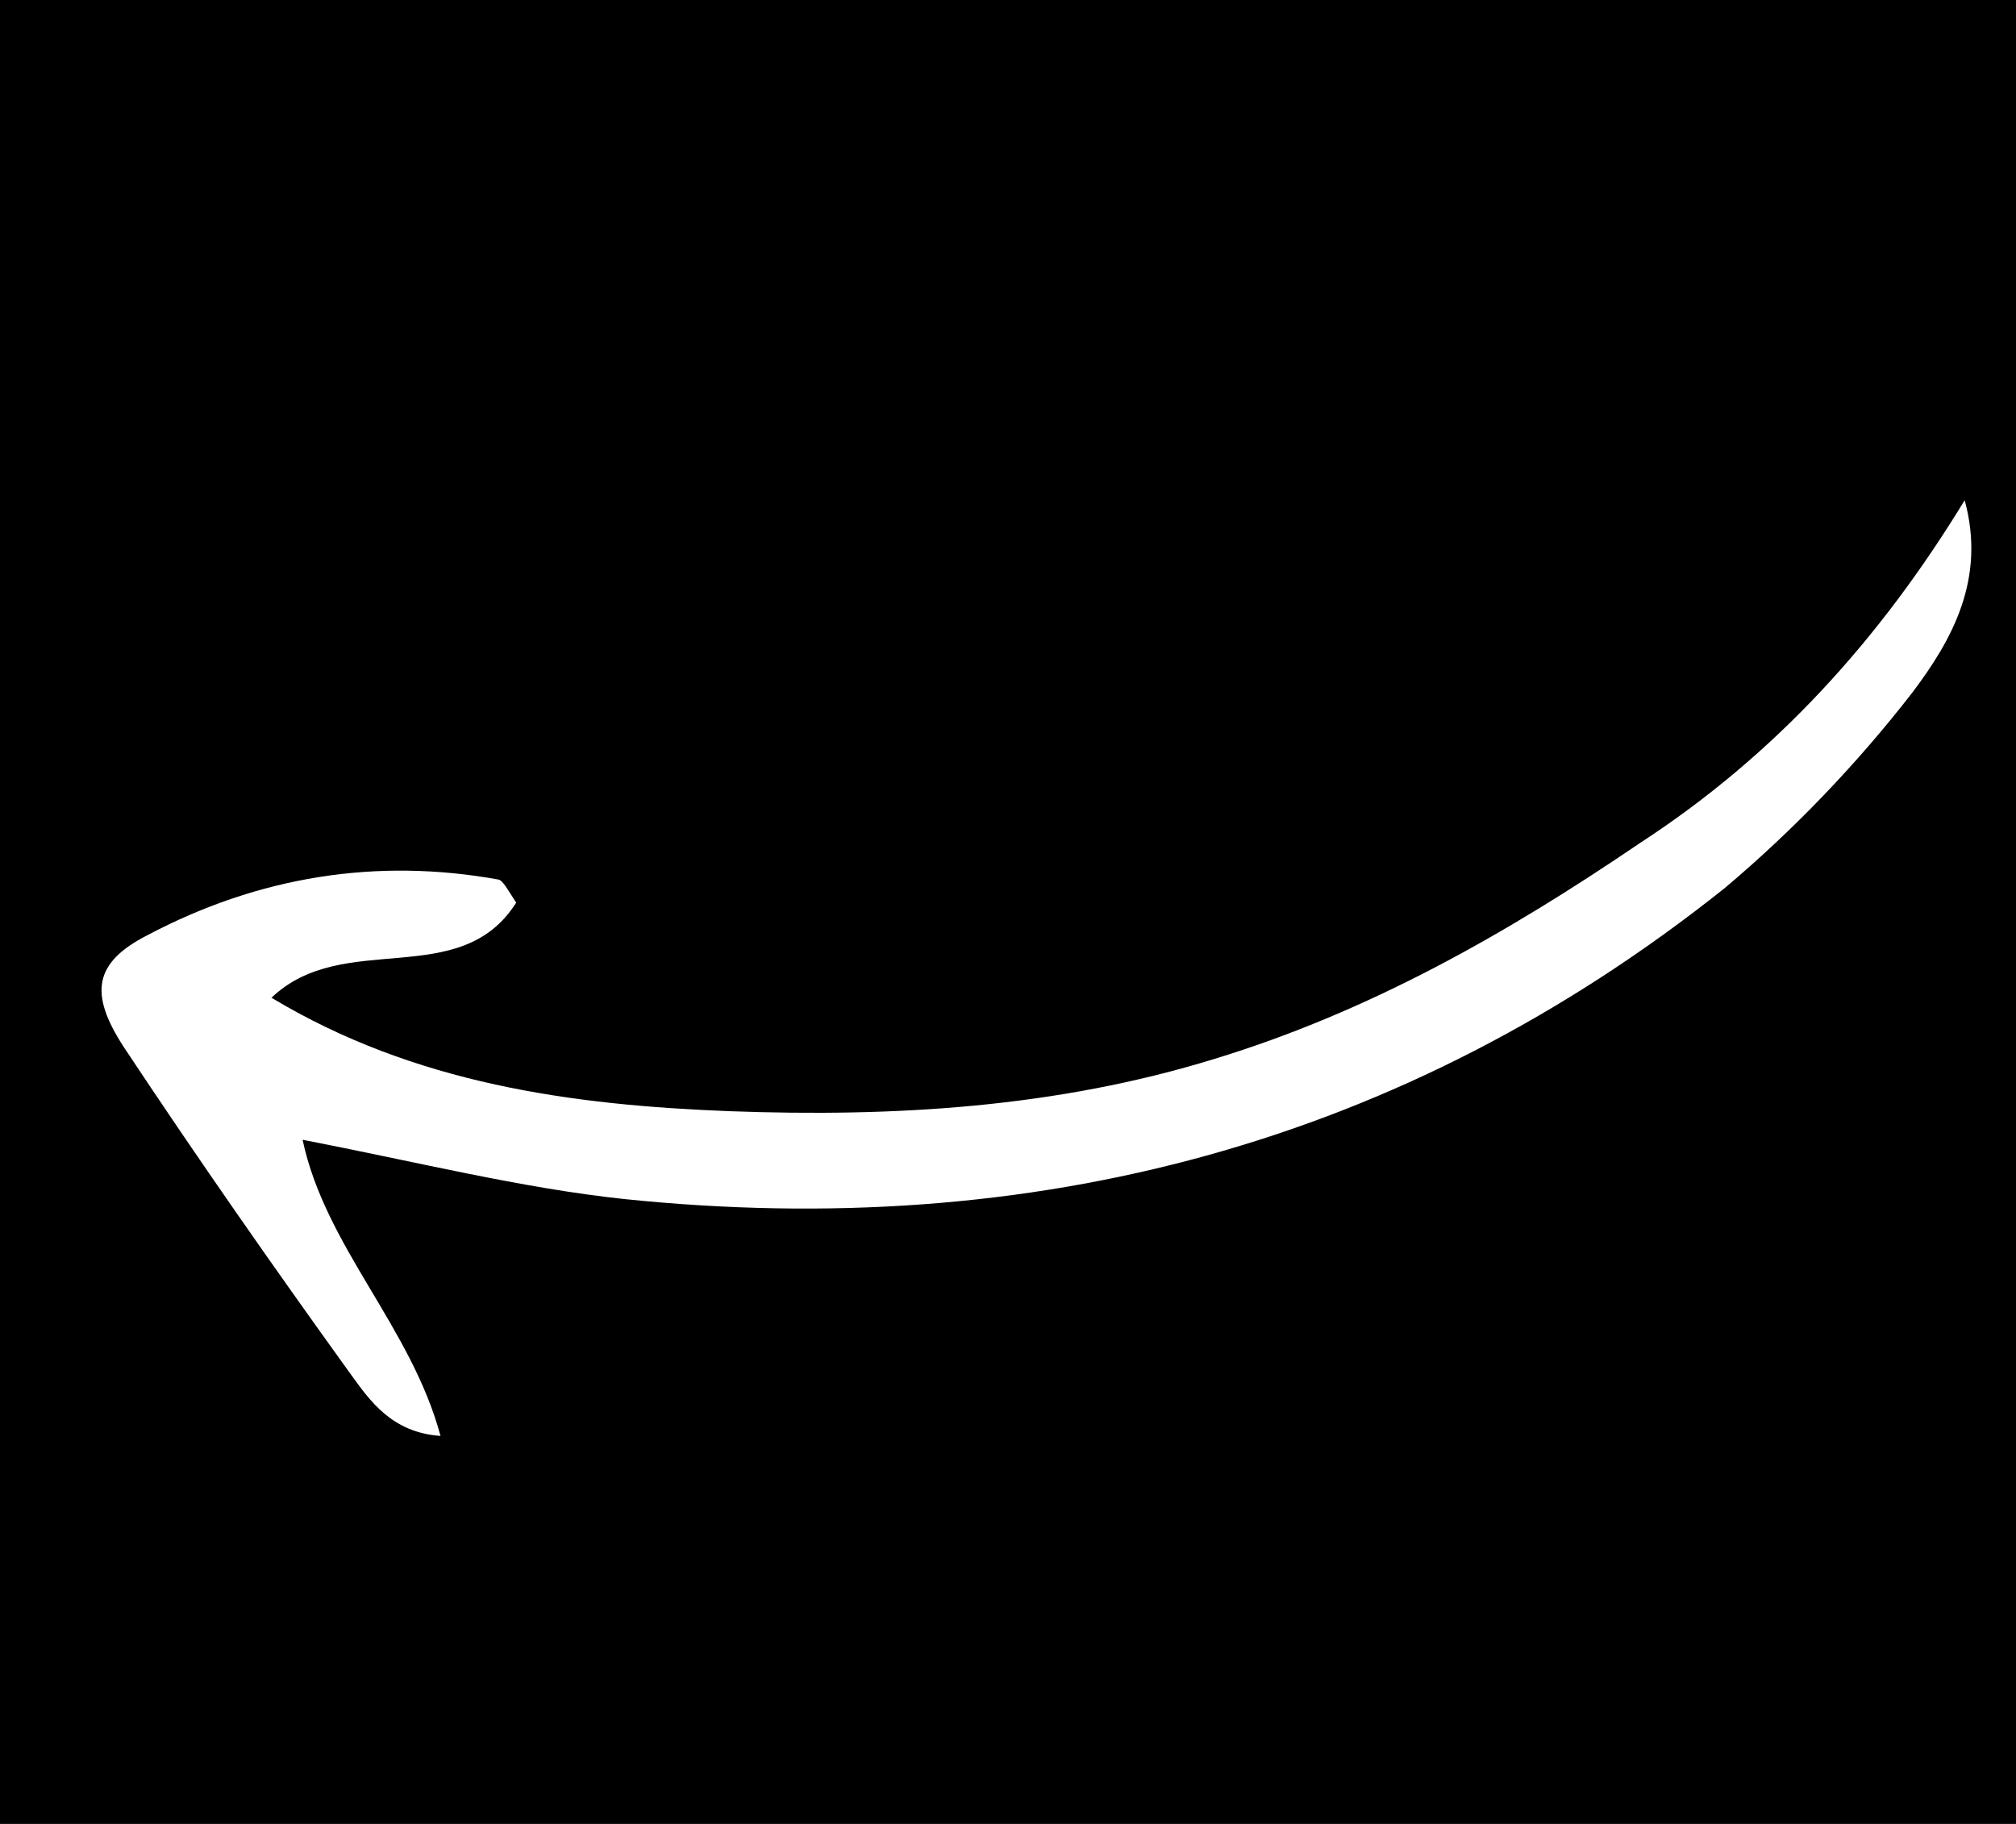 <svg width="42" height="38" viewBox="0 0 42 38" fill="none" xmlns="http://www.w3.org/2000/svg">
<rect width="42" height="38" fill="#E5E5E5"/>
<g id="Findtrend Dev Desk" clip-path="url(#clip0_0_1)">
<rect width="1440" height="7214" transform="translate(-828 -498)" fill="white"/>
<g id="Hero Section">
<g id="Bg-hero">
<rect id="BG1" x="-828" y="-498" width="1440" height="900" fill="black"/>
<g id="Ornament">
</g>
</g>
<g id="hero-content-wrapper">
<g id="img-hero">
<g id="Arrow 03" clip-path="url(#clip1_0_1)">
<path id="Arrow 03_2" d="M40.931 10.422C41.381 12.072 40.659 13.343 39.842 14.427C38.685 15.92 37.355 17.305 35.931 18.503C29.224 23.854 21.476 25.858 13.003 24.981C10.849 24.751 8.693 24.208 6.304 23.746C6.775 25.973 8.566 27.643 9.177 29.916C8.163 29.847 7.705 29.18 7.311 28.637C5.702 26.404 4.109 24.124 2.578 21.813C1.851 20.696 1.955 20.055 3.073 19.483C5.386 18.261 7.846 17.864 10.391 18.326C10.485 18.356 10.58 18.542 10.754 18.806C9.584 20.658 7.157 19.353 5.656 20.787C8.649 22.586 11.927 23.025 15.202 23.151C18.633 23.277 22.014 23.075 25.296 22.063C28.515 21.082 31.37 19.465 34.161 17.567C36.984 15.732 39.162 13.325 40.931 10.422Z" fill="white"/>
</g>
<path id="All research start from here" d="M23.307 -21.892C23.844 -22.047 24.755 -22.008 25.349 -22.03C25.761 -21.268 25.282 -18.982 26.107 -18.797C26.44 -18.748 27.08 -18.948 27.153 -19.377C27.111 -20.043 26.964 -21.058 26.932 -21.694C26.831 -23.676 26.494 -25.429 26.484 -27.612C26.49 -28.47 26.59 -29.022 25.817 -29.033C24.835 -29.066 24.519 -27.663 24.042 -26.742C23.09 -24.914 22.151 -23.084 21.272 -21.149C21.086 -20.718 20.779 -20.201 20.791 -19.919C20.806 -19.523 21.566 -19.119 22.047 -19.547C22.454 -20.068 23.074 -21.283 23.307 -21.892ZM25.1 -25.688C25.262 -25.361 25.329 -23.988 25.257 -23.433C25.058 -23.285 24.306 -23.223 23.996 -23.354C24.15 -24.014 24.691 -25.28 24.974 -25.701C25.016 -25.697 25.058 -25.692 25.1 -25.688ZM30.467 -28.77C29.49 -28.577 29.425 -27.021 29.206 -25.876C28.891 -24.219 28.594 -22.998 28.219 -21.306C28.079 -20.645 27.457 -18.88 27.903 -18.566C28.28 -18.273 28.921 -18.614 29.135 -19.042C29.277 -19.322 29.532 -20.407 29.616 -20.807C30.012 -22.835 30.424 -24.607 30.801 -26.721C30.957 -27.536 31.473 -28.959 30.467 -28.77ZM33.363 -28.465C32.386 -28.272 32.321 -26.717 32.102 -25.571C31.787 -23.915 31.49 -22.693 31.115 -21.001C30.975 -20.34 30.353 -18.576 30.799 -18.261C31.176 -17.968 31.817 -18.309 32.031 -18.737C32.173 -19.018 32.428 -20.103 32.512 -20.503C32.908 -22.53 33.32 -24.303 33.697 -26.417C33.853 -27.231 34.369 -28.655 33.363 -28.465ZM39.947 -24.352C39.837 -24.505 39.623 -24.612 39.412 -24.62C38.657 -24.671 38.633 -24.167 38.399 -23.15C38.155 -22.035 37.916 -20.16 37.698 -19.028C37.626 -18.74 37.536 -18.426 37.575 -18.253C37.627 -18.079 37.901 -17.881 38.109 -17.845C38.635 -17.762 38.903 -17.762 39.092 -18.22C39.32 -18.788 39.471 -20.362 39.582 -21.012C39.607 -21.249 40.621 -21.79 41.209 -21.897C41.455 -21.956 42.07 -22.046 42.369 -22.085C42.655 -22.125 43.204 -22.391 43.179 -22.957C43.151 -23.227 42.836 -23.444 42.547 -23.502C42.053 -23.624 41.458 -23.462 41.068 -23.362C40.705 -23.259 40.185 -22.863 39.848 -23.012C39.925 -23.468 40.05 -23.863 39.947 -24.352ZM44.931 -19.169C45.277 -19.245 45.866 -19.352 46.31 -19.432C46.97 -19.546 47.311 -19.707 47.961 -19.864C48.35 -19.95 48.664 -20.396 48.676 -20.774C48.702 -21.025 48.566 -21.602 48.486 -21.78C48.035 -23.249 46.935 -23.773 45.521 -23.443C44.947 -23.334 44.263 -22.857 43.863 -22.266C43.353 -21.7 43.108 -20.839 43.247 -19.614C43.502 -18.432 43.822 -17.991 44.902 -17.413C45.572 -16.962 46.956 -17 47.72 -17.44C47.977 -17.61 48.092 -18.035 47.819 -18.387C47.324 -18.763 46.855 -18.052 45.943 -18.345C45.343 -18.535 44.994 -18.698 44.931 -19.169ZM45.208 -21.801C46.16 -22.419 46.989 -22.275 47.24 -21.179C47.146 -20.949 46.717 -20.755 46.389 -20.719C45.892 -20.673 45.013 -20.484 44.767 -20.552C44.682 -20.814 44.815 -21.546 45.208 -21.801ZM52.201 -23.079C51.441 -23.074 50.719 -22.911 50.154 -22.351C49.933 -22.12 49.799 -21.515 49.788 -21.15C49.769 -20.561 50.305 -20.04 50.742 -19.642C51.103 -19.323 51.998 -18.736 51.852 -18.146C50.896 -17.092 50.468 -18.235 49.682 -17.994C49.537 -17.953 49.354 -17.817 49.313 -17.695C49.113 -16.998 49.289 -16.797 50.444 -16.408C50.934 -16.244 51.711 -16.274 52.129 -16.498C52.71 -16.803 53.217 -17.341 53.325 -18.104C53.462 -19.131 52.646 -19.808 52.122 -20.314C52.007 -20.424 51.321 -20.863 51.39 -21.249C51.464 -21.692 51.923 -21.77 52.667 -21.481C52.932 -21.327 53.521 -20.772 53.823 -20.965C53.971 -21.034 54.307 -21.281 54.303 -21.647C54.299 -22.14 53.792 -22.545 53.259 -22.827C52.992 -22.967 52.272 -23.085 52.201 -23.079ZM56.638 -17.939C56.984 -18.015 57.573 -18.122 58.017 -18.202C58.677 -18.316 59.018 -18.477 59.668 -18.634C60.057 -18.72 60.371 -19.165 60.383 -19.544C60.409 -19.795 60.273 -20.372 60.193 -20.549C59.742 -22.019 58.642 -22.542 57.228 -22.212C56.654 -22.104 55.97 -21.627 55.57 -21.035C55.06 -20.47 54.815 -19.608 54.954 -18.383C55.209 -17.202 55.529 -16.76 56.609 -16.182C57.279 -15.732 58.663 -15.769 59.427 -16.21C59.684 -16.38 59.799 -16.804 59.526 -17.157C59.031 -17.532 58.562 -16.821 57.65 -17.114C57.05 -17.304 56.701 -17.468 56.638 -17.939ZM56.915 -20.57C57.867 -21.188 58.696 -21.044 58.947 -19.948C58.853 -19.719 58.424 -19.525 58.096 -19.489C57.599 -19.442 56.72 -19.253 56.474 -19.321C56.389 -19.584 56.522 -20.316 56.915 -20.57ZM62.374 -20.377C62.885 -20.28 63.535 -20.846 64.597 -20.903C64.913 -20.828 65.31 -20.054 64.912 -19.617C64.66 -19.362 63.472 -19.571 62.768 -19.434C62.365 -19.35 61.847 -19.109 61.631 -18.934C61.293 -18.66 60.879 -18.211 60.955 -17.457C60.963 -17.132 61.211 -16.811 61.438 -16.561C61.982 -15.843 62.582 -15.526 63.37 -15.12C63.596 -14.997 64.157 -14.84 64.398 -14.857C64.737 -14.863 65.151 -15.326 65.278 -15.595C65.58 -16.323 65.8 -17.074 66.038 -17.866C66.224 -18.564 66.538 -19.545 66.478 -20.452C66.443 -21.188 66.04 -21.906 65.558 -22.139C64.701 -22.426 63.988 -22.206 63.064 -21.852C62.598 -21.704 62.041 -21.495 62.052 -20.931C62.068 -20.676 62.12 -20.502 62.374 -20.377ZM63.685 -18.254C63.951 -18.24 64.488 -18.254 64.653 -18.082C64.601 -17.594 64.457 -16.624 64.014 -16.558C63.356 -16.726 62.356 -17.127 62.427 -17.936C62.665 -18.192 63.153 -18.282 63.685 -18.254ZM69.317 -21.266C69.206 -21.418 68.992 -21.525 68.782 -21.533C68.027 -21.584 68.002 -21.08 67.768 -20.063C67.525 -18.948 67.285 -17.073 67.068 -15.941C66.995 -15.653 66.906 -15.339 66.944 -15.166C66.996 -14.992 67.271 -14.794 67.478 -14.758C68.004 -14.675 68.272 -14.675 68.461 -15.133C68.689 -15.701 68.841 -17.276 68.951 -17.925C68.976 -18.162 69.99 -18.703 70.579 -18.81C70.824 -18.869 71.439 -18.959 71.739 -18.998C72.025 -19.038 72.573 -19.304 72.548 -19.87C72.521 -20.141 72.205 -20.357 71.916 -20.415C71.422 -20.538 70.828 -20.375 70.437 -20.275C70.075 -20.172 69.554 -19.777 69.218 -19.925C69.294 -20.381 69.42 -20.776 69.317 -21.266ZM77.367 -15.098C77.131 -15.926 76.47 -15.53 75.664 -15.502C74.576 -15.462 73.969 -16.117 73.799 -16.909C73.641 -17.686 74.609 -18.584 75.624 -18.604C76.005 -18.606 76.366 -18.427 76.848 -18.461C77.23 -18.477 77.626 -18.9 77.558 -19.456C77.484 -19.957 76.067 -20.134 75.615 -20.125C74.405 -20.125 73.358 -19.546 72.731 -18.528C72.432 -17.968 72.187 -17.107 72.315 -16.446C72.667 -15.114 73.58 -14.286 75.011 -14.107C76.303 -13.943 77.574 -14.387 77.367 -15.098ZM80.813 -19.508C80.672 -19.509 80.974 -20.505 81.105 -21.082C81.189 -21.482 81.52 -22.081 81.302 -22.554C81.186 -22.791 80.824 -22.956 80.496 -22.92C79.855 -22.847 79.736 -21.578 79.557 -20.682C79.383 -19.828 79.207 -19.227 79.003 -18.221C78.682 -16.776 78.463 -16.166 78.157 -14.861C77.976 -14.077 77.909 -13.31 78.513 -13.162C79.383 -13 79.455 -13.682 79.599 -14.385C79.868 -15.469 79.909 -16.126 80.235 -17.091C80.397 -17.426 80.627 -17.74 80.901 -17.936C81.147 -18.136 81.477 -18.326 81.937 -18.278C82.151 -18.044 81.929 -16.463 81.908 -16.127C81.737 -14.639 81.468 -13.415 81.595 -13.148C81.721 -12.881 82.321 -12.691 82.661 -12.979C83.046 -13.291 83.102 -14.228 83.18 -15.107C83.268 -15.942 83.436 -17.008 83.466 -17.695C83.511 -18.662 83.337 -19.679 82.737 -19.869C81.933 -20.122 81.54 -19.46 80.813 -19.508ZM9.933 -13.444C9.173 -13.44 8.452 -13.276 7.886 -12.716C7.665 -12.486 7.531 -11.881 7.52 -11.516C7.501 -10.927 8.037 -10.406 8.474 -10.008C8.835 -9.688 9.73 -9.101 9.584 -8.512C8.628 -7.458 8.2 -8.601 7.414 -8.36C7.269 -8.318 7.086 -8.183 7.045 -8.06C6.845 -7.364 7.021 -7.162 8.176 -6.773C8.666 -6.609 9.443 -6.64 9.861 -6.864C10.442 -7.168 10.949 -7.706 11.057 -8.469C11.194 -9.497 10.378 -10.174 9.854 -10.679C9.739 -10.79 9.053 -11.228 9.122 -11.615C9.196 -12.057 9.655 -12.136 10.399 -11.847C10.664 -11.692 11.253 -11.137 11.555 -11.331C11.703 -11.4 12.039 -11.646 12.035 -12.012C12.031 -12.506 11.524 -12.911 10.991 -13.192C10.724 -13.333 10.004 -13.451 9.933 -13.444ZM16.469 -12.602C16.416 -13.565 16.706 -13.915 16.881 -14.642C17.057 -15.117 17.179 -15.47 16.478 -15.501C15.373 -15.561 15.387 -14.63 15.177 -13.836C15.088 -13.522 14.93 -12.694 14.676 -12.551C14.437 -12.422 13.478 -12.537 13.178 -12.498C12.888 -12.415 12.622 -12.162 12.553 -11.902C12.458 -11.672 12.51 -11.23 12.786 -11.047C13.17 -10.809 14.19 -11.139 14.458 -10.744C14.317 -9.943 14.236 -9.304 14.097 -8.783C14.057 -8.534 13.778 -7.494 13.71 -7.247C13.659 -7.027 13.227 -5.862 13.287 -5.631C13.364 -5.425 13.796 -5.253 14.107 -5.263C14.813 -5.287 15.059 -6.824 15.207 -7.287C15.278 -7.561 15.53 -8.619 15.587 -8.894C15.664 -9.224 15.927 -10.787 16.214 -10.982C16.488 -11.178 17.62 -10.961 18.075 -11.138C18.384 -11.261 18.593 -11.647 18.549 -12.032C18.479 -12.701 16.77 -12.247 16.469 -12.602ZM20.12 -10.74C20.63 -10.645 21.281 -11.21 22.343 -11.267C22.659 -11.191 23.056 -10.418 22.658 -9.981C22.406 -9.726 21.218 -9.935 20.513 -9.798C20.11 -9.714 19.592 -9.473 19.377 -9.298C19.038 -9.024 18.625 -8.575 18.701 -7.821C18.709 -7.496 18.956 -7.174 19.184 -6.925C19.728 -6.207 20.328 -5.89 21.116 -5.484C21.342 -5.361 21.903 -5.204 22.144 -5.221C22.482 -5.227 22.897 -5.69 23.024 -5.959C23.326 -6.687 23.545 -7.438 23.783 -8.23C23.969 -8.928 24.284 -9.909 24.224 -10.816C24.189 -11.552 23.786 -12.27 23.303 -12.503C22.447 -12.79 21.734 -12.57 20.81 -12.216C20.344 -12.068 19.787 -11.859 19.798 -11.295C19.813 -11.04 19.865 -10.866 20.12 -10.74ZM21.431 -8.618C21.697 -8.604 22.233 -8.618 22.398 -8.446C22.347 -7.958 22.203 -6.988 21.759 -6.922C21.101 -7.09 20.102 -7.491 20.173 -8.3C20.411 -8.556 20.899 -8.646 21.431 -8.618ZM27.062 -11.63C26.952 -11.782 26.738 -11.889 26.527 -11.897C25.773 -11.948 25.748 -11.444 25.514 -10.427C25.27 -9.312 25.031 -7.437 24.813 -6.306C24.741 -6.018 24.652 -5.703 24.69 -5.53C24.742 -5.356 25.017 -5.158 25.224 -5.122C25.75 -5.039 26.018 -5.039 26.207 -5.497C26.435 -6.065 26.587 -7.639 26.697 -8.289C26.722 -8.526 27.736 -9.067 28.325 -9.174C28.57 -9.233 29.185 -9.323 29.485 -9.362C29.77 -9.402 30.319 -9.668 30.294 -10.234C30.266 -10.505 29.951 -10.721 29.662 -10.779C29.168 -10.902 28.573 -10.739 28.183 -10.639C27.82 -10.536 27.3 -10.141 26.964 -10.289C27.04 -10.745 27.166 -11.14 27.062 -11.63ZM34.512 -10.706C34.459 -11.669 34.749 -12.018 34.924 -12.746C35.1 -13.22 35.222 -13.573 34.521 -13.605C33.416 -13.665 33.431 -12.734 33.22 -11.94C33.131 -11.625 32.974 -10.797 32.719 -10.655C32.48 -10.525 31.521 -10.64 31.221 -10.601C30.931 -10.519 30.665 -10.265 30.596 -10.005C30.501 -9.776 30.553 -9.334 30.83 -9.15C31.213 -8.913 32.233 -9.242 32.501 -8.848C32.361 -8.046 32.279 -7.407 32.14 -6.887C32.1 -6.638 31.822 -5.597 31.753 -5.351C31.702 -5.131 31.27 -3.966 31.33 -3.734C31.407 -3.529 31.84 -3.357 32.15 -3.367C32.857 -3.391 33.103 -4.928 33.25 -5.391C33.321 -5.665 33.573 -6.722 33.63 -6.998C33.707 -7.327 33.97 -8.891 34.258 -9.086C34.532 -9.282 35.663 -9.065 36.118 -9.242C36.427 -9.364 36.636 -9.751 36.592 -10.135C36.522 -10.804 34.813 -10.351 34.512 -10.706ZM43.314 -6.233C43.755 -6.412 44.271 -6.231 44.81 -6.273C45.322 -6.318 45.521 -7.282 44.917 -7.557C44.243 -7.839 43.981 -7.627 43.554 -7.855C43.37 -8.24 43.715 -9.922 43.843 -10.331C44.054 -10.998 44.399 -12.271 45.053 -12.202C45.443 -12.161 45.486 -11.636 45.582 -11.344C45.678 -11.053 45.76 -10.622 46.023 -10.58C46.333 -10.449 46.818 -10.511 46.972 -10.902C47.111 -11.155 47.12 -11.774 46.898 -12.346C46.6 -13.124 46.027 -13.705 45.045 -13.597C44.034 -13.492 43.443 -12.822 42.921 -11.877C42.453 -11.04 42.263 -10.299 42.039 -9.239C41.966 -8.951 41.987 -8.344 41.844 -8.19C41.669 -7.997 41.831 -8.064 41.44 -8.091C41.076 -8.116 40.65 -7.949 40.56 -7.621C40.502 -7.472 40.425 -7.283 40.599 -7.054C41.035 -6.515 41.022 -6.798 41.687 -6.559C41.797 -5.731 41.398 -4.351 41.514 -3.579C41.591 -3.106 42.603 -2.958 42.857 -3.494C43.153 -4.167 43.093 -5.876 43.314 -6.233ZM48.736 -9.352C48.625 -9.504 48.411 -9.611 48.201 -9.619C47.446 -9.67 47.421 -9.166 47.188 -8.149C46.944 -7.034 46.705 -5.159 46.487 -4.028C46.414 -3.74 46.325 -3.425 46.363 -3.252C46.415 -3.078 46.69 -2.88 46.898 -2.844C47.424 -2.761 47.691 -2.761 47.88 -3.219C48.109 -3.787 48.26 -5.362 48.371 -6.011C48.396 -6.248 49.41 -6.789 49.998 -6.896C50.244 -6.955 50.858 -7.045 51.158 -7.084C51.444 -7.124 51.993 -7.39 51.968 -7.956C51.94 -8.227 51.625 -8.443 51.335 -8.501C50.841 -8.624 50.247 -8.461 49.856 -8.361C49.494 -8.258 48.974 -7.863 48.637 -8.011C48.713 -8.467 48.839 -8.862 48.736 -9.352ZM54.828 -8.725C54.375 -8.703 54.136 -8.573 53.776 -8.357C53.203 -7.995 53.117 -7.849 52.744 -7.382C52.037 -6.541 51.715 -4.956 52.346 -3.862C52.706 -3.402 53.467 -2.872 54.17 -2.727C55.009 -2.541 55.674 -2.71 56.24 -3.002C57.229 -3.574 57.982 -4.579 57.944 -5.695C58.076 -7.483 56.885 -8.875 54.828 -8.725ZM53.516 -5.217C53.469 -6.109 54.274 -7.334 55.04 -7.394C56.034 -7.472 56.76 -6.34 56.386 -5.197C56.195 -4.584 55.541 -4.118 55.096 -4.038C54.152 -3.898 53.556 -4.523 53.516 -5.217ZM60.423 -5.463C60.368 -5.877 61.09 -7.786 60.564 -8.277C60.424 -8.419 60.105 -8.466 59.943 -8.399C59.298 -8.157 59.252 -7.444 59.127 -6.528C59.057 -6.127 58.955 -5.561 58.837 -4.968C58.703 -4.362 58.621 -3.723 58.53 -3.254C58.414 -2.689 58.29 -2.182 58.565 -1.984C58.708 -1.87 59.183 -1.834 59.419 -1.936C59.684 -2.049 59.923 -2.446 60.151 -2.873C60.542 -3.648 60.974 -4.138 61.431 -4.737C61.676 -5.064 61.893 -5.519 62.304 -5.547C62.49 -4.908 62.124 -4.101 61.945 -3.332C61.872 -3.044 61.767 -2.717 61.776 -2.533C61.822 -1.768 62.703 -1.845 63.163 -2.204C63.761 -2.662 64.304 -3.549 64.747 -4.149C64.899 -4.387 65.093 -4.62 65.372 -4.731C65.411 -4.164 65.233 -3.676 65.112 -3.196C65.008 -2.743 64.812 -2.087 64.857 -1.576C64.935 -0.709 65.959 -0.813 66.257 -1.372C66.415 -1.666 66.519 -2.387 66.606 -2.814C66.699 -3.297 66.779 -3.795 66.883 -4.249C67.043 -4.964 67.554 -6.74 66.967 -7.055C66.26 -7.425 65.665 -6.587 65.33 -6.214C65.123 -5.982 64.825 -5.69 64.616 -5.444C64.407 -5.199 64.162 -5.013 63.75 -4.705C63.877 -6.043 63.891 -7.787 62.508 -7.355C61.97 -7.186 61.45 -6.523 61.098 -6.124C60.907 -5.919 60.586 -5.544 60.423 -5.463ZM74.292 -6.117C74.151 -6.117 74.453 -7.113 74.584 -7.691C74.668 -8.09 74.998 -8.689 74.781 -9.162C74.665 -9.4 74.302 -9.564 73.975 -9.528C73.333 -9.455 73.214 -8.187 73.035 -7.29C72.861 -6.436 72.685 -5.835 72.481 -4.829C72.16 -3.384 71.941 -2.774 71.635 -1.469C71.454 -0.685 71.388 0.082 71.992 0.23C72.862 0.392 72.933 -0.291 73.078 -0.993C73.346 -2.077 73.387 -2.735 73.714 -3.7C73.876 -4.035 74.106 -4.348 74.38 -4.545C74.626 -4.744 74.956 -4.935 75.415 -4.886C75.63 -4.653 75.407 -3.071 75.386 -2.736C75.216 -1.247 74.946 -0.023 75.073 0.244C75.2 0.511 75.799 0.7 76.139 0.412C76.524 0.101 76.58 -0.836 76.659 -1.715C76.746 -2.55 76.915 -3.617 76.945 -4.303C76.99 -5.27 76.815 -6.288 76.216 -6.477C75.412 -6.731 75.019 -6.068 74.292 -6.117ZM79.513 -1.457C79.859 -1.534 80.448 -1.641 80.893 -1.721C81.552 -1.834 81.893 -1.995 82.543 -2.152C82.932 -2.238 83.246 -2.684 83.258 -3.063C83.284 -3.313 83.148 -3.891 83.068 -4.068C82.617 -5.537 81.518 -6.061 80.103 -5.731C79.529 -5.622 78.845 -5.145 78.445 -4.554C77.935 -3.988 77.69 -3.127 77.829 -1.902C78.085 -0.721 78.404 -0.279 79.484 0.299C80.154 0.75 81.538 0.712 82.302 0.272C82.559 0.102 82.674 -0.323 82.402 -0.675C81.906 -1.051 81.437 -0.34 80.525 -0.633C79.925 -0.823 79.577 -0.986 79.513 -1.457ZM79.79 -4.089C80.742 -4.707 81.572 -4.563 81.822 -3.467C81.728 -3.238 81.299 -3.043 80.972 -3.007C80.474 -2.961 79.595 -2.772 79.349 -2.84C79.264 -3.102 79.397 -3.834 79.79 -4.089ZM86.127 -5.422C86.017 -5.574 85.803 -5.681 85.593 -5.689C84.838 -5.74 84.813 -5.236 84.579 -4.219C84.335 -3.104 84.096 -1.229 83.879 -0.098C83.806 0.19 83.717 0.505 83.755 0.678C83.807 0.852 84.082 1.05 84.289 1.086C84.815 1.169 85.083 1.169 85.272 0.711C85.5 0.143 85.652 -1.431 85.762 -2.081C85.787 -2.318 86.801 -2.859 87.39 -2.966C87.635 -3.025 88.25 -3.115 88.55 -3.154C88.836 -3.194 89.384 -3.46 89.359 -4.026C89.332 -4.297 89.016 -4.513 88.727 -4.571C88.233 -4.694 87.639 -4.531 87.248 -4.431C86.885 -4.328 86.365 -3.933 86.029 -4.081C86.105 -4.537 86.231 -4.932 86.127 -5.422ZM91.112 -0.238C91.458 -0.314 92.046 -0.422 92.491 -0.502C93.15 -0.615 93.491 -0.776 94.141 -0.933C94.53 -1.019 94.844 -1.465 94.856 -1.844C94.882 -2.094 94.746 -2.672 94.666 -2.849C94.215 -4.318 93.116 -4.842 91.702 -4.512C91.127 -4.403 90.444 -3.926 90.044 -3.335C89.534 -2.769 89.288 -1.908 89.427 -0.683C89.683 0.498 90.002 0.94 91.082 1.518C91.753 1.969 93.136 1.931 93.9 1.491C94.157 1.321 94.272 0.896 94 0.544C93.504 0.168 93.035 0.879 92.123 0.586C91.524 0.396 91.175 0.233 91.112 -0.238ZM91.388 -2.87C92.34 -3.488 93.17 -3.344 93.421 -2.248C93.326 -2.019 92.897 -1.824 92.57 -1.788C92.072 -1.742 91.194 -1.553 90.947 -1.621C90.862 -1.883 90.996 -2.615 91.388 -2.87Z" fill="white"/>
</g>
</g>
</g>
</g>
<defs>
<clipPath id="clip0_0_1">
<rect width="1440" height="7214" fill="white" transform="translate(-828 -498)"/>
</clipPath>
<clipPath id="clip1_0_1">
<rect width="28.394" height="34.446" fill="white" transform="translate(41.518 10.612) rotate(107.943)"/>
</clipPath>
</defs>
</svg>
